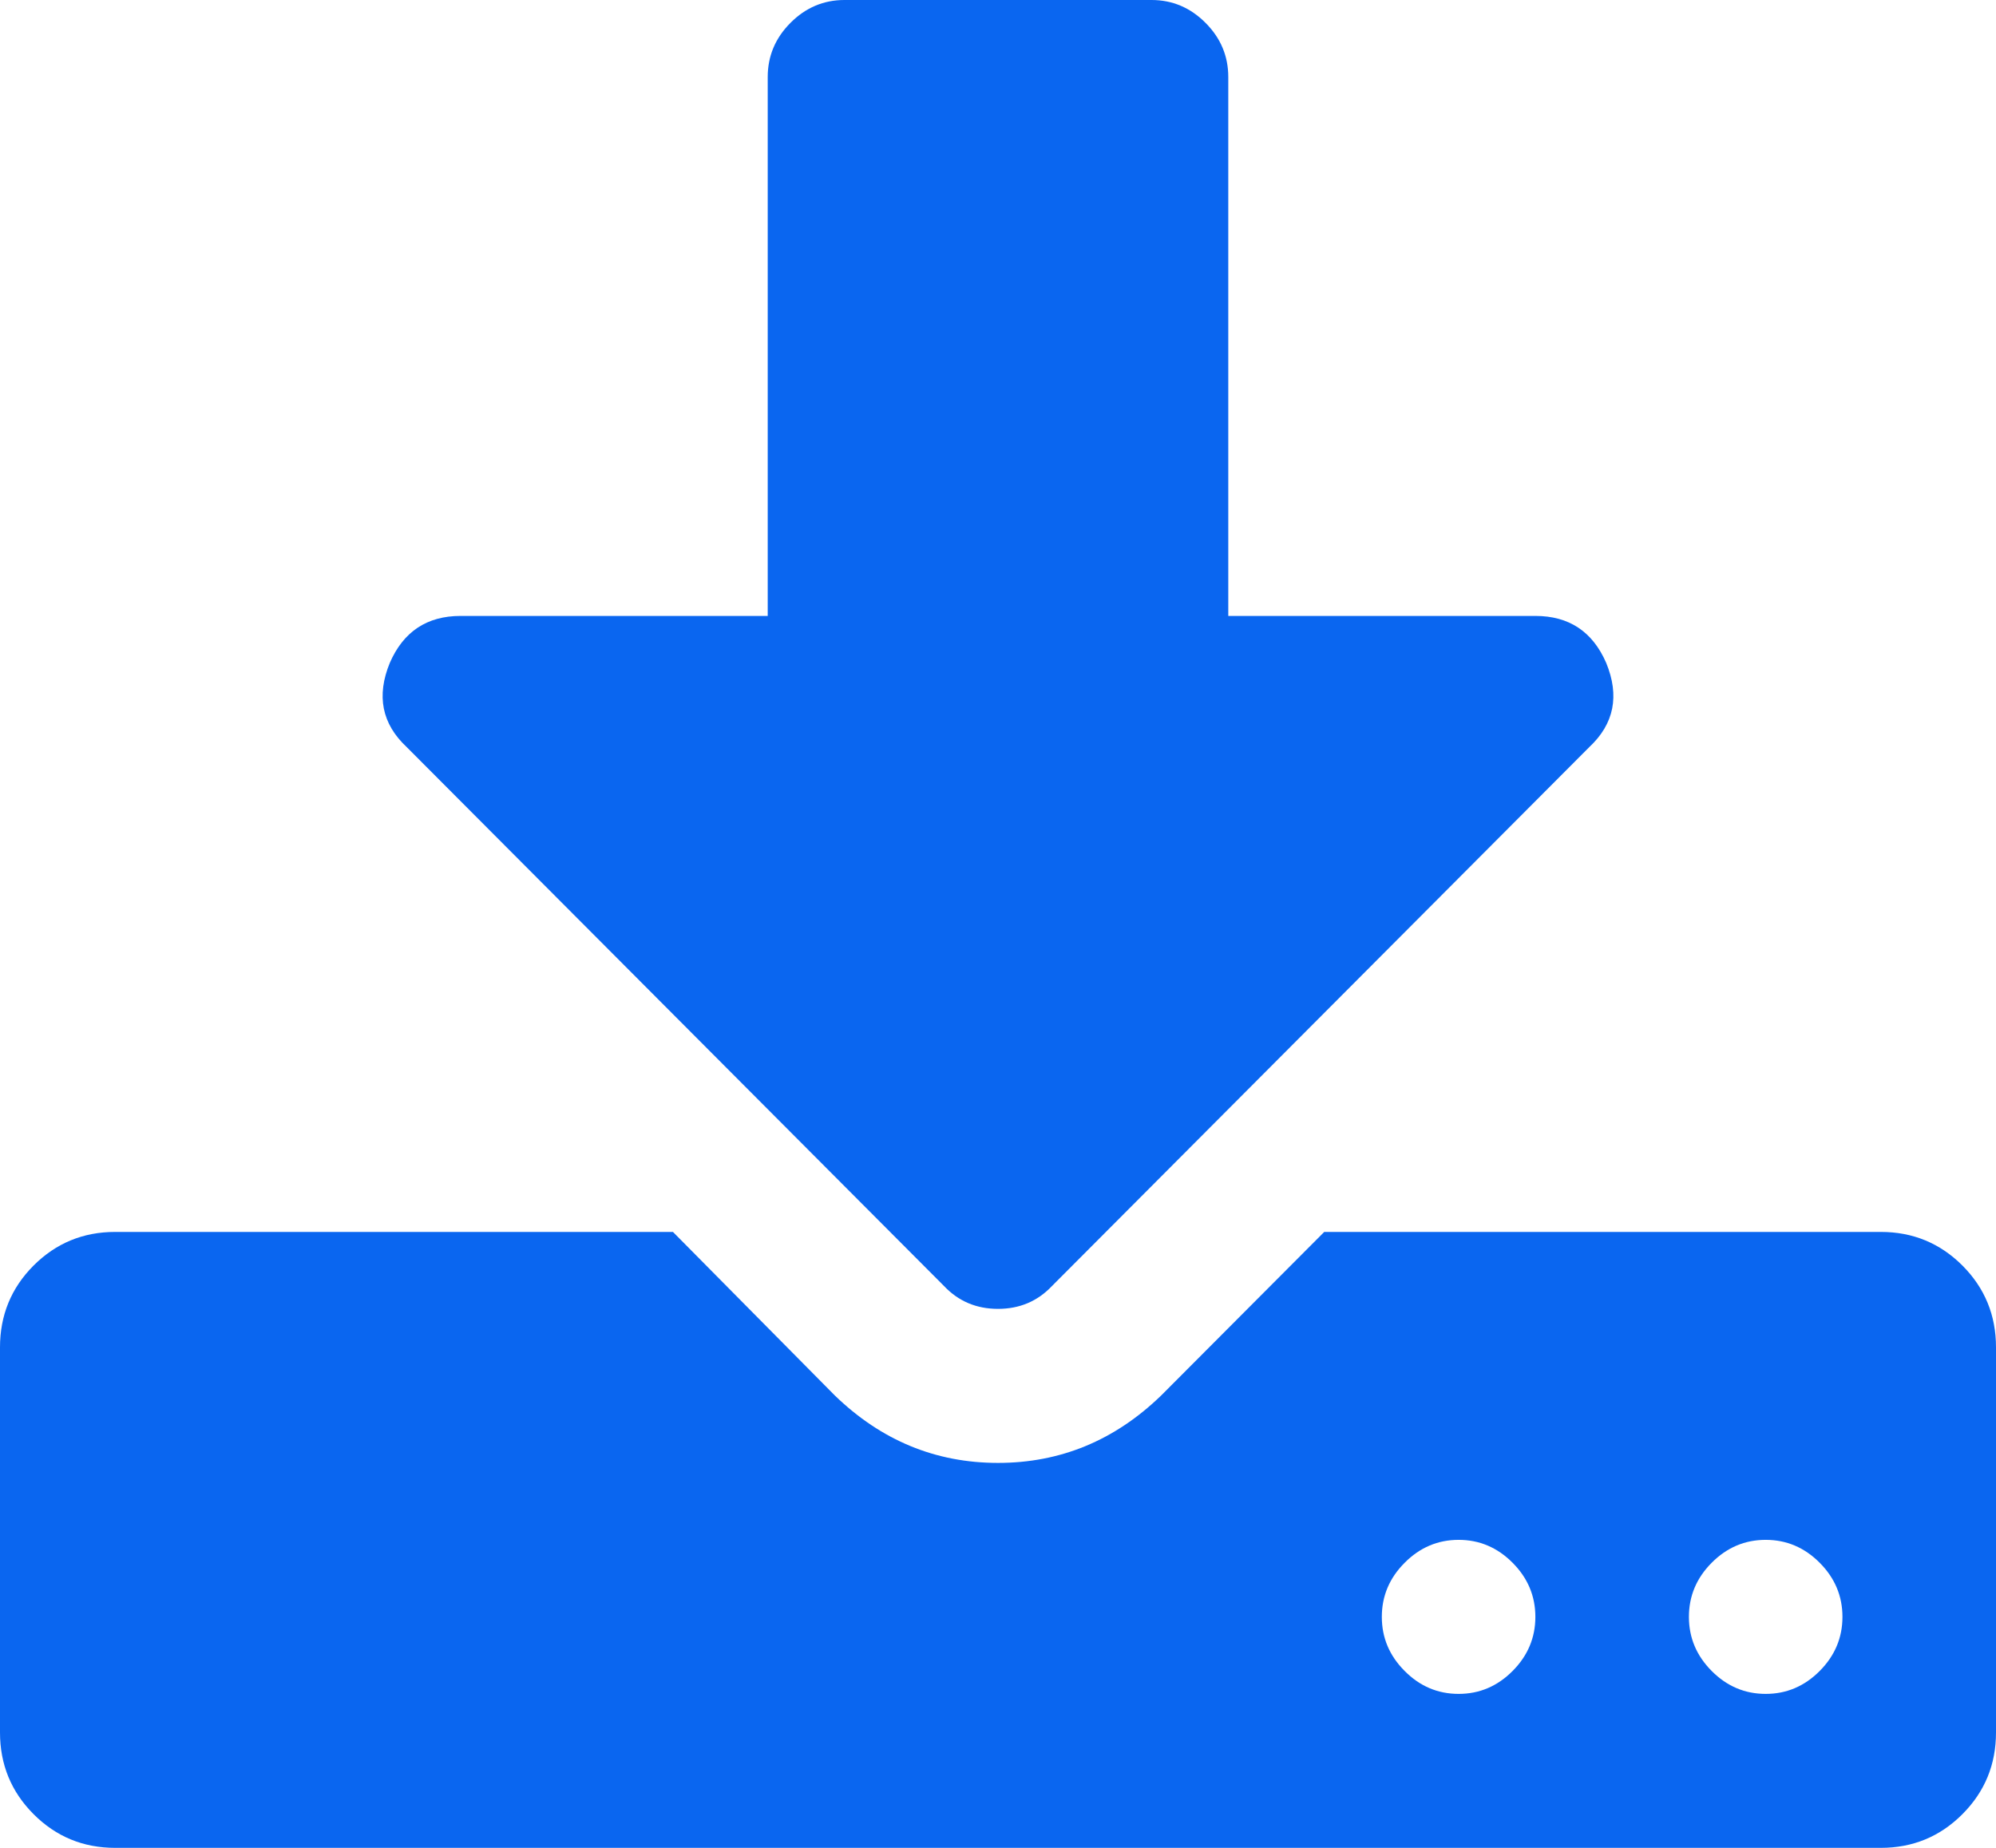 ﻿<?xml version="1.0" encoding="utf-8"?>
<svg version="1.1" xmlns:xlink="http://www.w3.org/1999/xlink" width="27px" height="25px" xmlns="http://www.w3.org/2000/svg">
  <g transform="matrix(1 0 0 1 -1543 -126 )">
    <path d="M 20.461 22.607  C 20.666 22.401  20.769 22.157  20.769 21.875  C 20.769 21.593  20.666 21.349  20.461 21.143  C 20.255 20.936  20.012 20.833  19.731 20.833  C 19.45 20.833  19.206 20.936  19.001 21.143  C 18.795 21.349  18.692 21.593  18.692 21.875  C 18.692 22.157  18.795 22.401  19.001 22.607  C 19.206 22.814  19.45 22.917  19.731 22.917  C 20.012 22.917  20.255 22.814  20.461 22.607  Z M 24.615 22.607  C 24.82 22.401  24.923 22.157  24.923 21.875  C 24.923 21.593  24.82 21.349  24.615 21.143  C 24.409 20.936  24.166 20.833  23.885 20.833  C 23.603 20.833  23.36 20.936  23.154 21.143  C 22.949 21.349  22.846 21.593  22.846 21.875  C 22.846 22.157  22.949 22.401  23.154 22.607  C 23.36 22.814  23.603 22.917  23.885 22.917  C 24.166 22.917  24.409 22.814  24.615 22.607  Z M 26.546 17.122  C 26.849 17.426  27 17.795  27 18.229  L 27 23.438  C 27 23.872  26.849 24.24  26.546 24.544  C 26.243 24.848  25.875 25  25.442 25  L 1.558 25  C 1.125 25  0.757 24.848  0.454 24.544  C 0.151 24.24  0 23.872  0 23.438  L 0 18.229  C 0 17.795  0.151 17.426  0.454 17.122  C 0.757 16.819  1.125 16.667  1.558 16.667  L 9.103 16.667  L 11.293 18.88  C 11.921 19.488  12.656 19.792  13.5 19.792  C 14.344 19.792  15.079 19.488  15.707 18.88  L 17.913 16.667  L 25.442 16.667  C 25.875 16.667  26.243 16.819  26.546 17.122  Z M 20.769 8.333  C 21.224 8.333  21.543 8.545  21.727 8.968  C 21.91 9.413  21.835 9.793  21.499 10.107  L 14.23 17.399  C 14.035 17.605  13.792 17.708  13.5 17.708  C 13.208 17.708  12.965 17.605  12.77 17.399  L 5.501 10.107  C 5.165 9.793  5.09 9.413  5.273 8.968  C 5.457 8.545  5.776 8.333  6.231 8.333  L 10.385 8.333  L 10.385 1.042  C 10.385 0.76  10.487 0.515  10.693 0.309  C 10.898 0.103  11.142 0  11.423 0  L 15.577 0  C 15.858 0  16.102 0.103  16.307 0.309  C 16.513 0.515  16.615 0.76  16.615 1.042  L 16.615 8.333  L 20.769 8.333  Z " fill-rule="nonzero" fill="#0a66f0" stroke="none" transform="matrix(1 0 0 1 1543 126 )" />
  </g>
</svg>